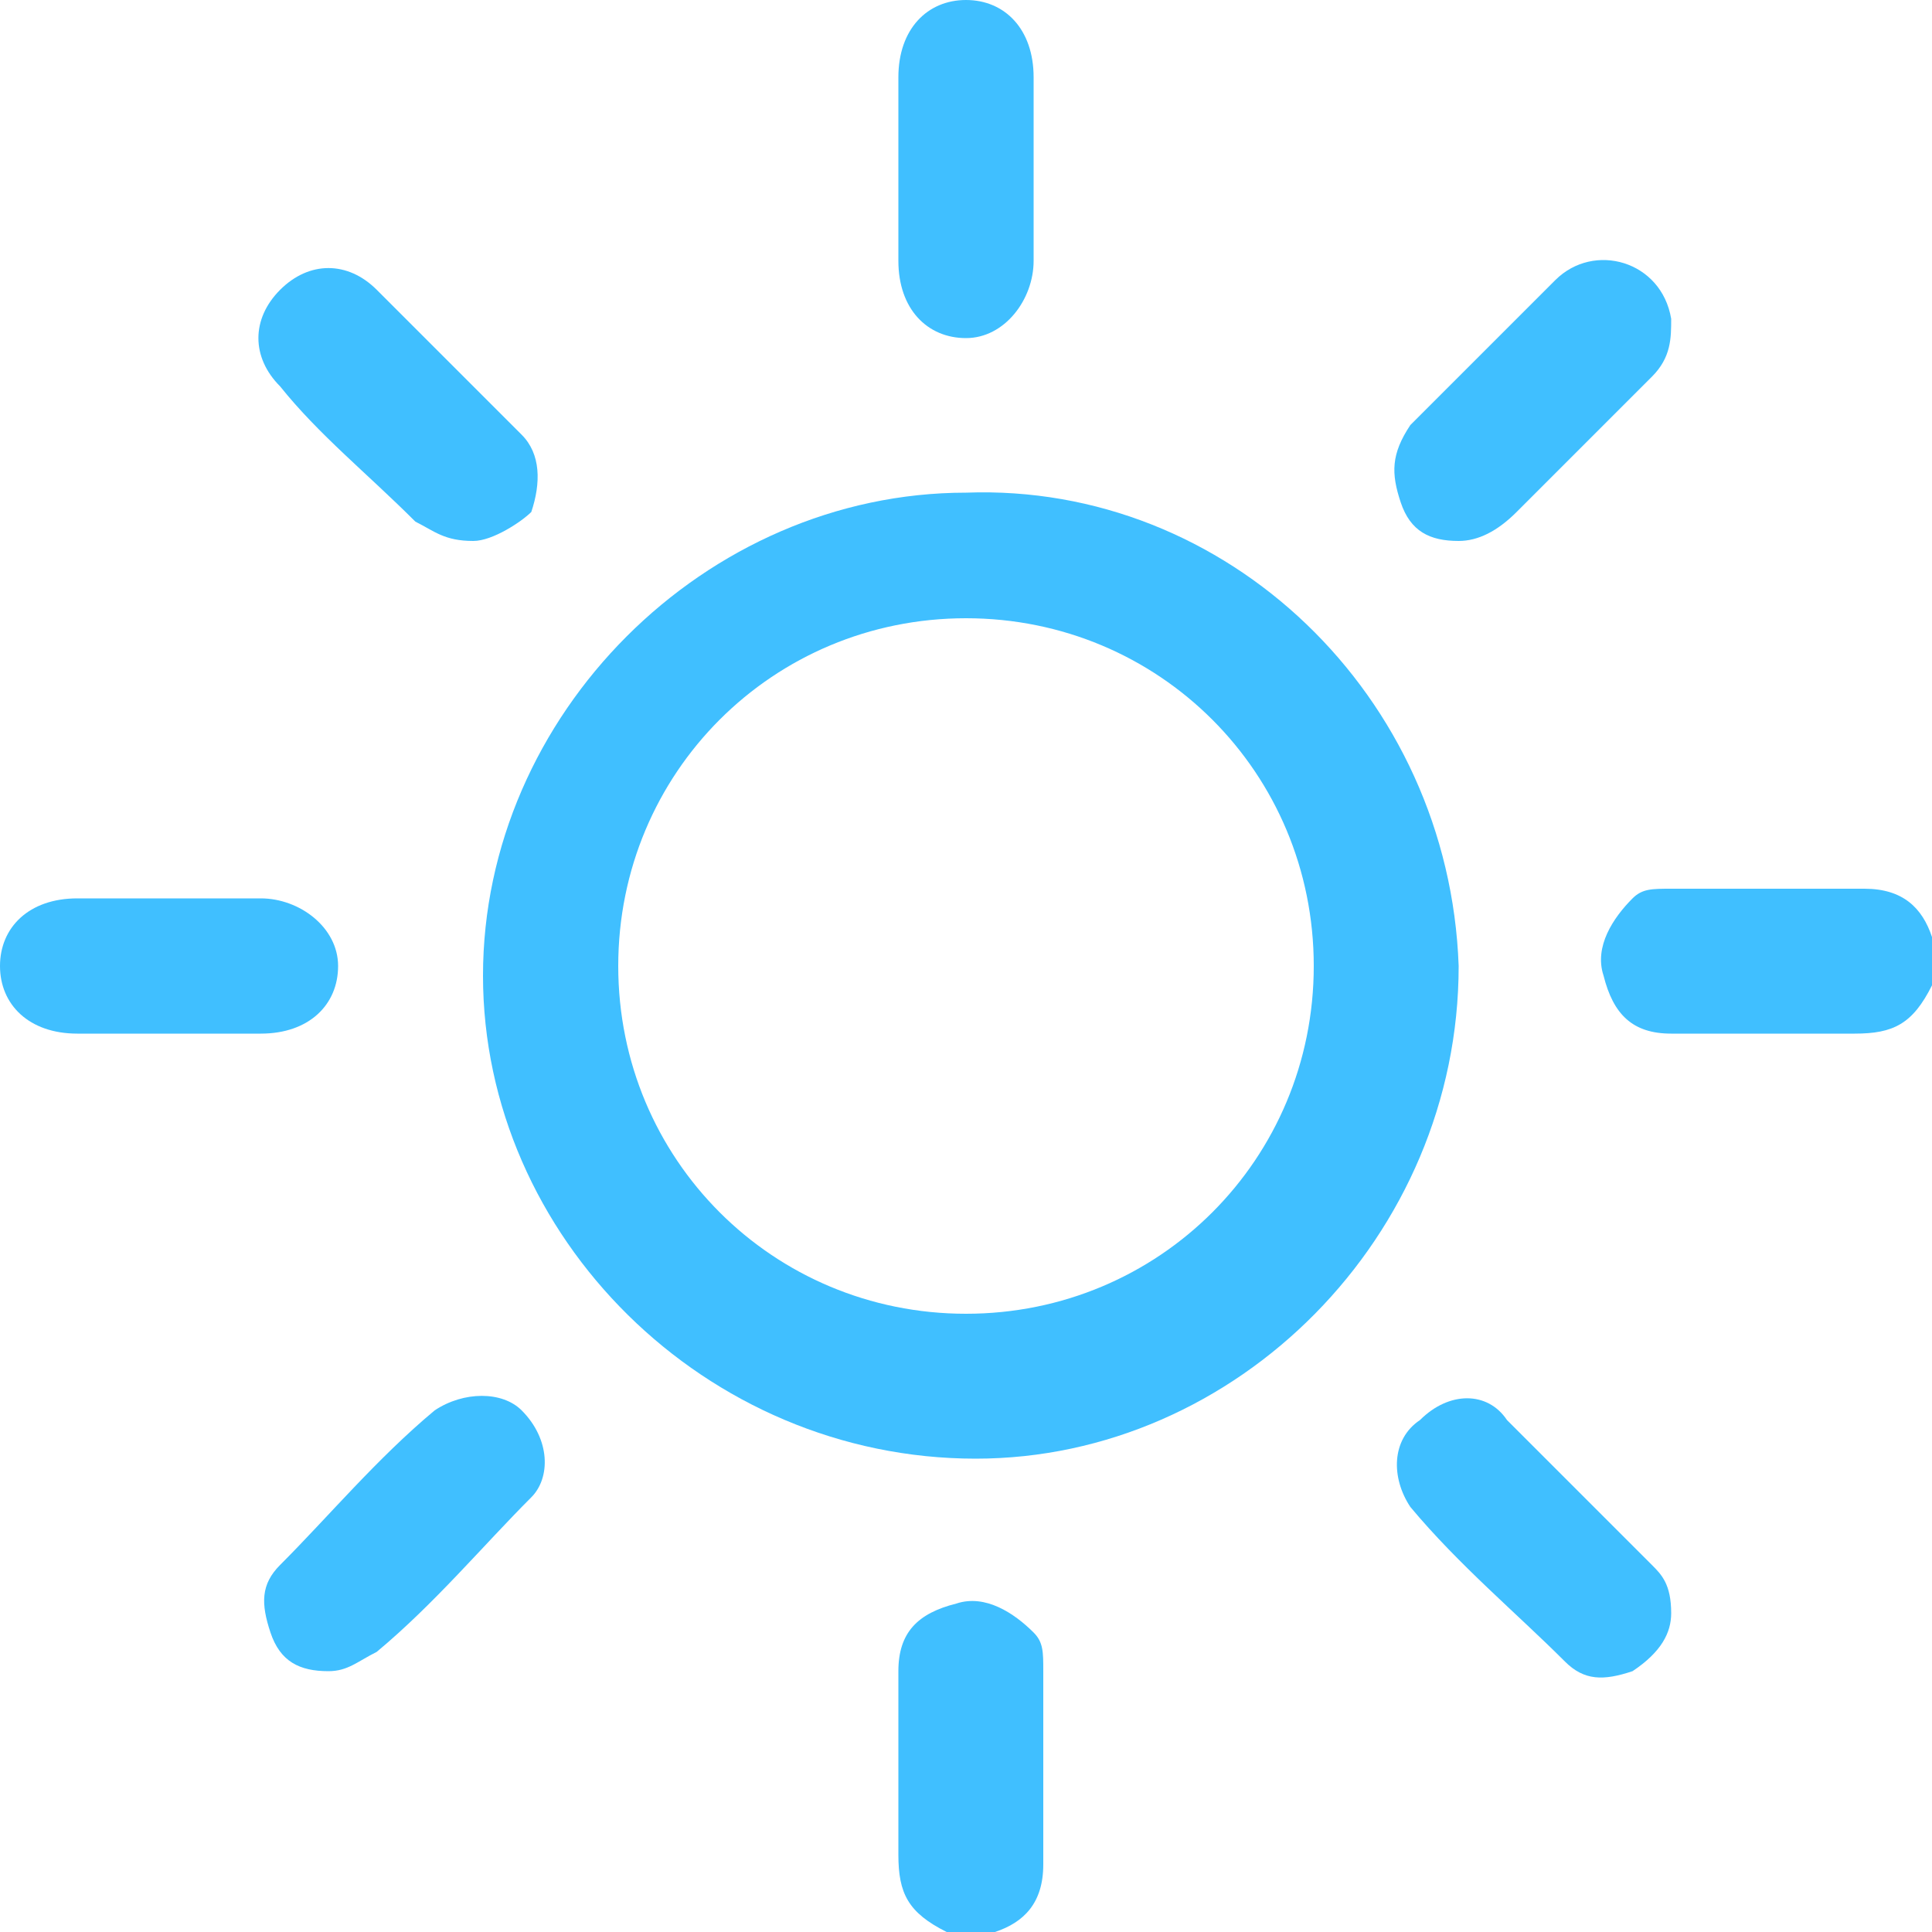 <svg width="26" height="26" viewBox="0 0 26 26" fill="none" xmlns="http://www.w3.org/2000/svg">
<path d="M26 13.26C25.74 13.78 25.48 13.91 24.96 13.91C24.18 13.91 23.4 13.91 22.49 13.91C21.97 13.91 21.71 13.65 21.58 13.13C21.45 12.74 21.71 12.35 21.97 12.09C22.1 11.96 22.23 11.96 22.49 11.96C23.4 11.96 24.18 11.96 25.09 11.96C25.61 11.96 25.87 12.22 26 12.61C26 12.87 26 13.13 26 13.26Z" fill="#40BFFF"/>
<path d="M12.74 26C12.22 25.74 12.09 25.48 12.09 24.96C12.09 24.18 12.09 23.4 12.09 22.49C12.09 21.97 12.35 21.71 12.87 21.58C13.26 21.45 13.65 21.71 13.91 21.97C14.04 22.1 14.04 22.23 14.04 22.49C14.04 23.4 14.04 24.18 14.04 25.09C14.04 25.61 13.78 25.87 13.39 26C13.13 26 12.87 26 12.74 26Z" fill="#40BFFF"/>
<path d="M19.63 13C19.63 16.64 16.64 19.63 13.13 19.63C9.49 19.63 6.5 16.64 6.5 13.13C6.5 9.62 9.49 6.63 13 6.63C16.51 6.5 19.5 9.36 19.63 13ZM17.68 13C17.68 10.4 15.6 8.32 13 8.32C10.4 8.32 8.32 10.4 8.32 13C8.32 15.6 10.4 17.68 13 17.68C15.6 17.68 17.68 15.6 17.68 13Z" fill="#40BFFF"/>
<path d="M2.21 12.09C2.6 12.09 2.99 12.09 3.51 12.09C4.03 12.09 4.55 12.48 4.55 13C4.55 13.52 4.16 13.91 3.51 13.91C2.73 13.91 1.82 13.91 1.04 13.91C0.39 13.91 0 13.52 0 13C0 12.48 0.39 12.09 1.04 12.09C1.43 12.09 1.82 12.09 2.21 12.09Z" fill="#40BFFF"/>
<path d="M13.91 2.21C13.91 2.6 13.91 3.12 13.91 3.51C13.91 4.03 13.52 4.55 13 4.55C12.48 4.55 12.09 4.16 12.09 3.51C12.09 2.73 12.09 1.82 12.09 1.04C12.09 0.39 12.48 0 13 0C13.52 0 13.91 0.39 13.91 1.04C13.91 1.43 13.91 1.82 13.91 2.21Z" fill="#40BFFF"/>
<path d="M19.63 7.28C19.24 7.28 18.98 7.15 18.85 6.76C18.72 6.37 18.72 6.11 18.98 5.72C19.24 5.46 19.63 5.07 19.89 4.81C20.28 4.42 20.54 4.16 20.93 3.77C21.45 3.25 22.36 3.51 22.49 4.29C22.49 4.55 22.49 4.81 22.23 5.07C21.58 5.72 20.93 6.37 20.41 6.89C20.15 7.15 19.89 7.28 19.63 7.28Z" fill="#40BFFF"/>
<path d="M4.42 22.49C4.03 22.49 3.77 22.36 3.64 21.97C3.51 21.58 3.51 21.32 3.77 21.06C4.42 20.41 5.07 19.63 5.85 18.98C6.24 18.72 6.76 18.72 7.02 18.98C7.41 19.37 7.41 19.89 7.15 20.15C6.5 20.8 5.85 21.58 5.07 22.23C4.81 22.36 4.68 22.49 4.42 22.49Z" fill="#40BFFF"/>
<path d="M6.37 7.28C5.98 7.28 5.85 7.15 5.59 7.02C4.94 6.37 4.29 5.85 3.77 5.2C3.38 4.81 3.38 4.29 3.77 3.9C4.16 3.51 4.68 3.51 5.07 3.9C5.72 4.55 6.37 5.2 7.02 5.85C7.28 6.11 7.28 6.5 7.15 6.89C7.02 7.02 6.63 7.28 6.37 7.28Z" fill="#40BFFF"/>
<path d="M22.49 21.71C22.49 21.97 22.36 22.23 21.97 22.49C21.58 22.62 21.32 22.62 21.06 22.36C20.41 21.71 19.63 21.06 18.98 20.28C18.72 19.89 18.72 19.37 19.11 19.11C19.5 18.72 20.02 18.72 20.28 19.11C20.93 19.76 21.58 20.41 22.23 21.06C22.36 21.19 22.49 21.32 22.49 21.71Z" fill="#40BFFF"/>
</svg>

